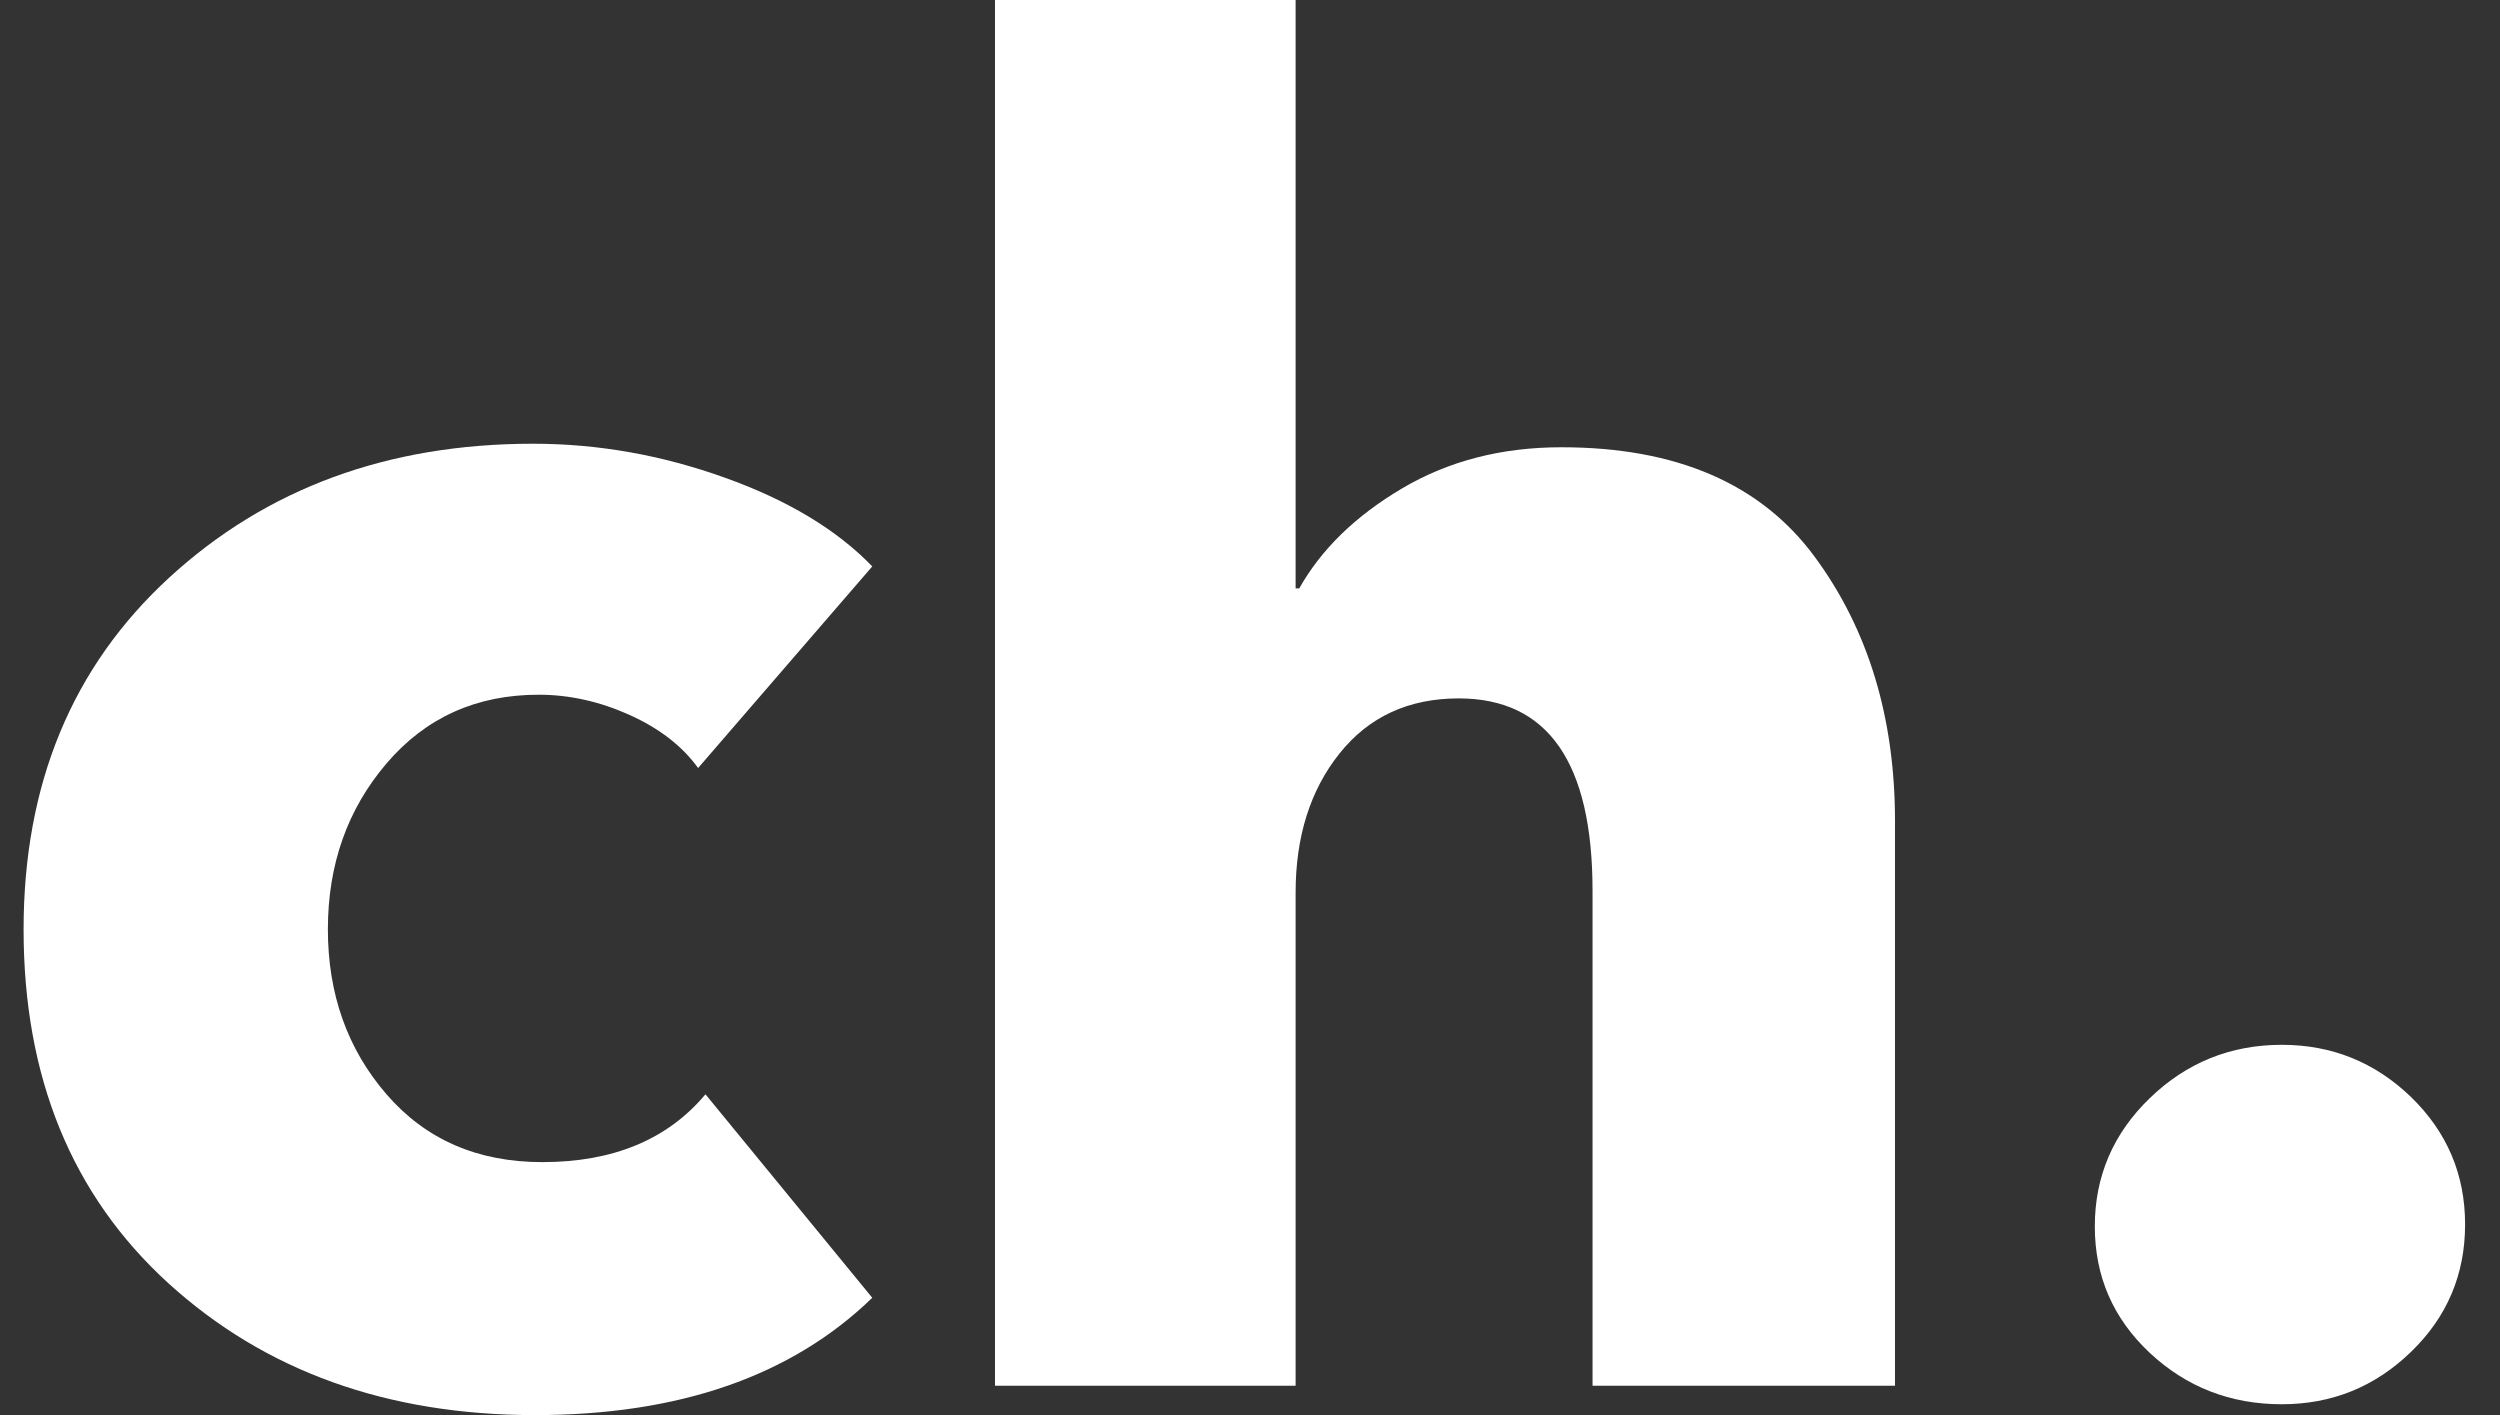 <svg width="53" height="30" viewBox="0 0 53 30" fill="none" xmlns="http://www.w3.org/2000/svg">
<rect x="0" y="0" width="53" height="30" fill="#333333" stroke="none"/>
<path d="M18.492 12.008L14.8 16.282C14.464 15.816 13.978 15.44 13.343 15.155C12.709 14.87 12.067 14.728 11.42 14.728C10.098 14.728 9.023 15.214 8.194 16.185C7.365 17.157 6.951 18.329 6.951 19.702C6.951 21.072 7.365 22.241 8.194 23.199C9.023 24.158 10.124 24.637 11.497 24.637C13 24.637 14.153 24.158 14.956 23.199L18.492 27.513C16.782 29.171 14.399 30 11.342 30C8.207 30 5.617 29.067 3.57 27.205C1.523 25.34 0.5 22.837 0.5 19.705C0.5 16.622 1.53 14.135 3.589 12.244C5.649 10.353 8.22 9.407 11.303 9.407C12.676 9.407 14.03 9.647 15.364 10.126C16.698 10.602 17.741 11.23 18.492 12.008Z" fill="white"/>
<path d="M40.174 29.378H33.762V18.886C33.762 16.166 32.816 14.806 30.925 14.806C29.863 14.806 29.021 15.194 28.399 15.972C27.778 16.749 27.467 17.733 27.467 18.925V29.378H21.094V0H27.467V12.474H27.544C28.011 11.645 28.736 10.939 29.721 10.356C30.705 9.773 31.832 9.482 33.102 9.482C35.537 9.482 37.324 10.253 38.464 11.794C39.604 13.335 40.174 15.207 40.174 17.409V29.378Z" fill="white"/>
<path d="M51.114 23.257C51.878 23.999 52.26 24.899 52.26 25.958C52.26 27.02 51.878 27.921 51.114 28.659C50.349 29.401 49.436 29.77 48.374 29.77C47.286 29.77 46.353 29.407 45.576 28.682C44.799 27.953 44.41 27.062 44.41 26C44.41 24.938 44.799 24.031 45.576 23.28C46.353 22.529 47.286 22.15 48.374 22.15C49.436 22.15 50.349 22.519 51.114 23.257Z" fill="white"/>
</svg>
